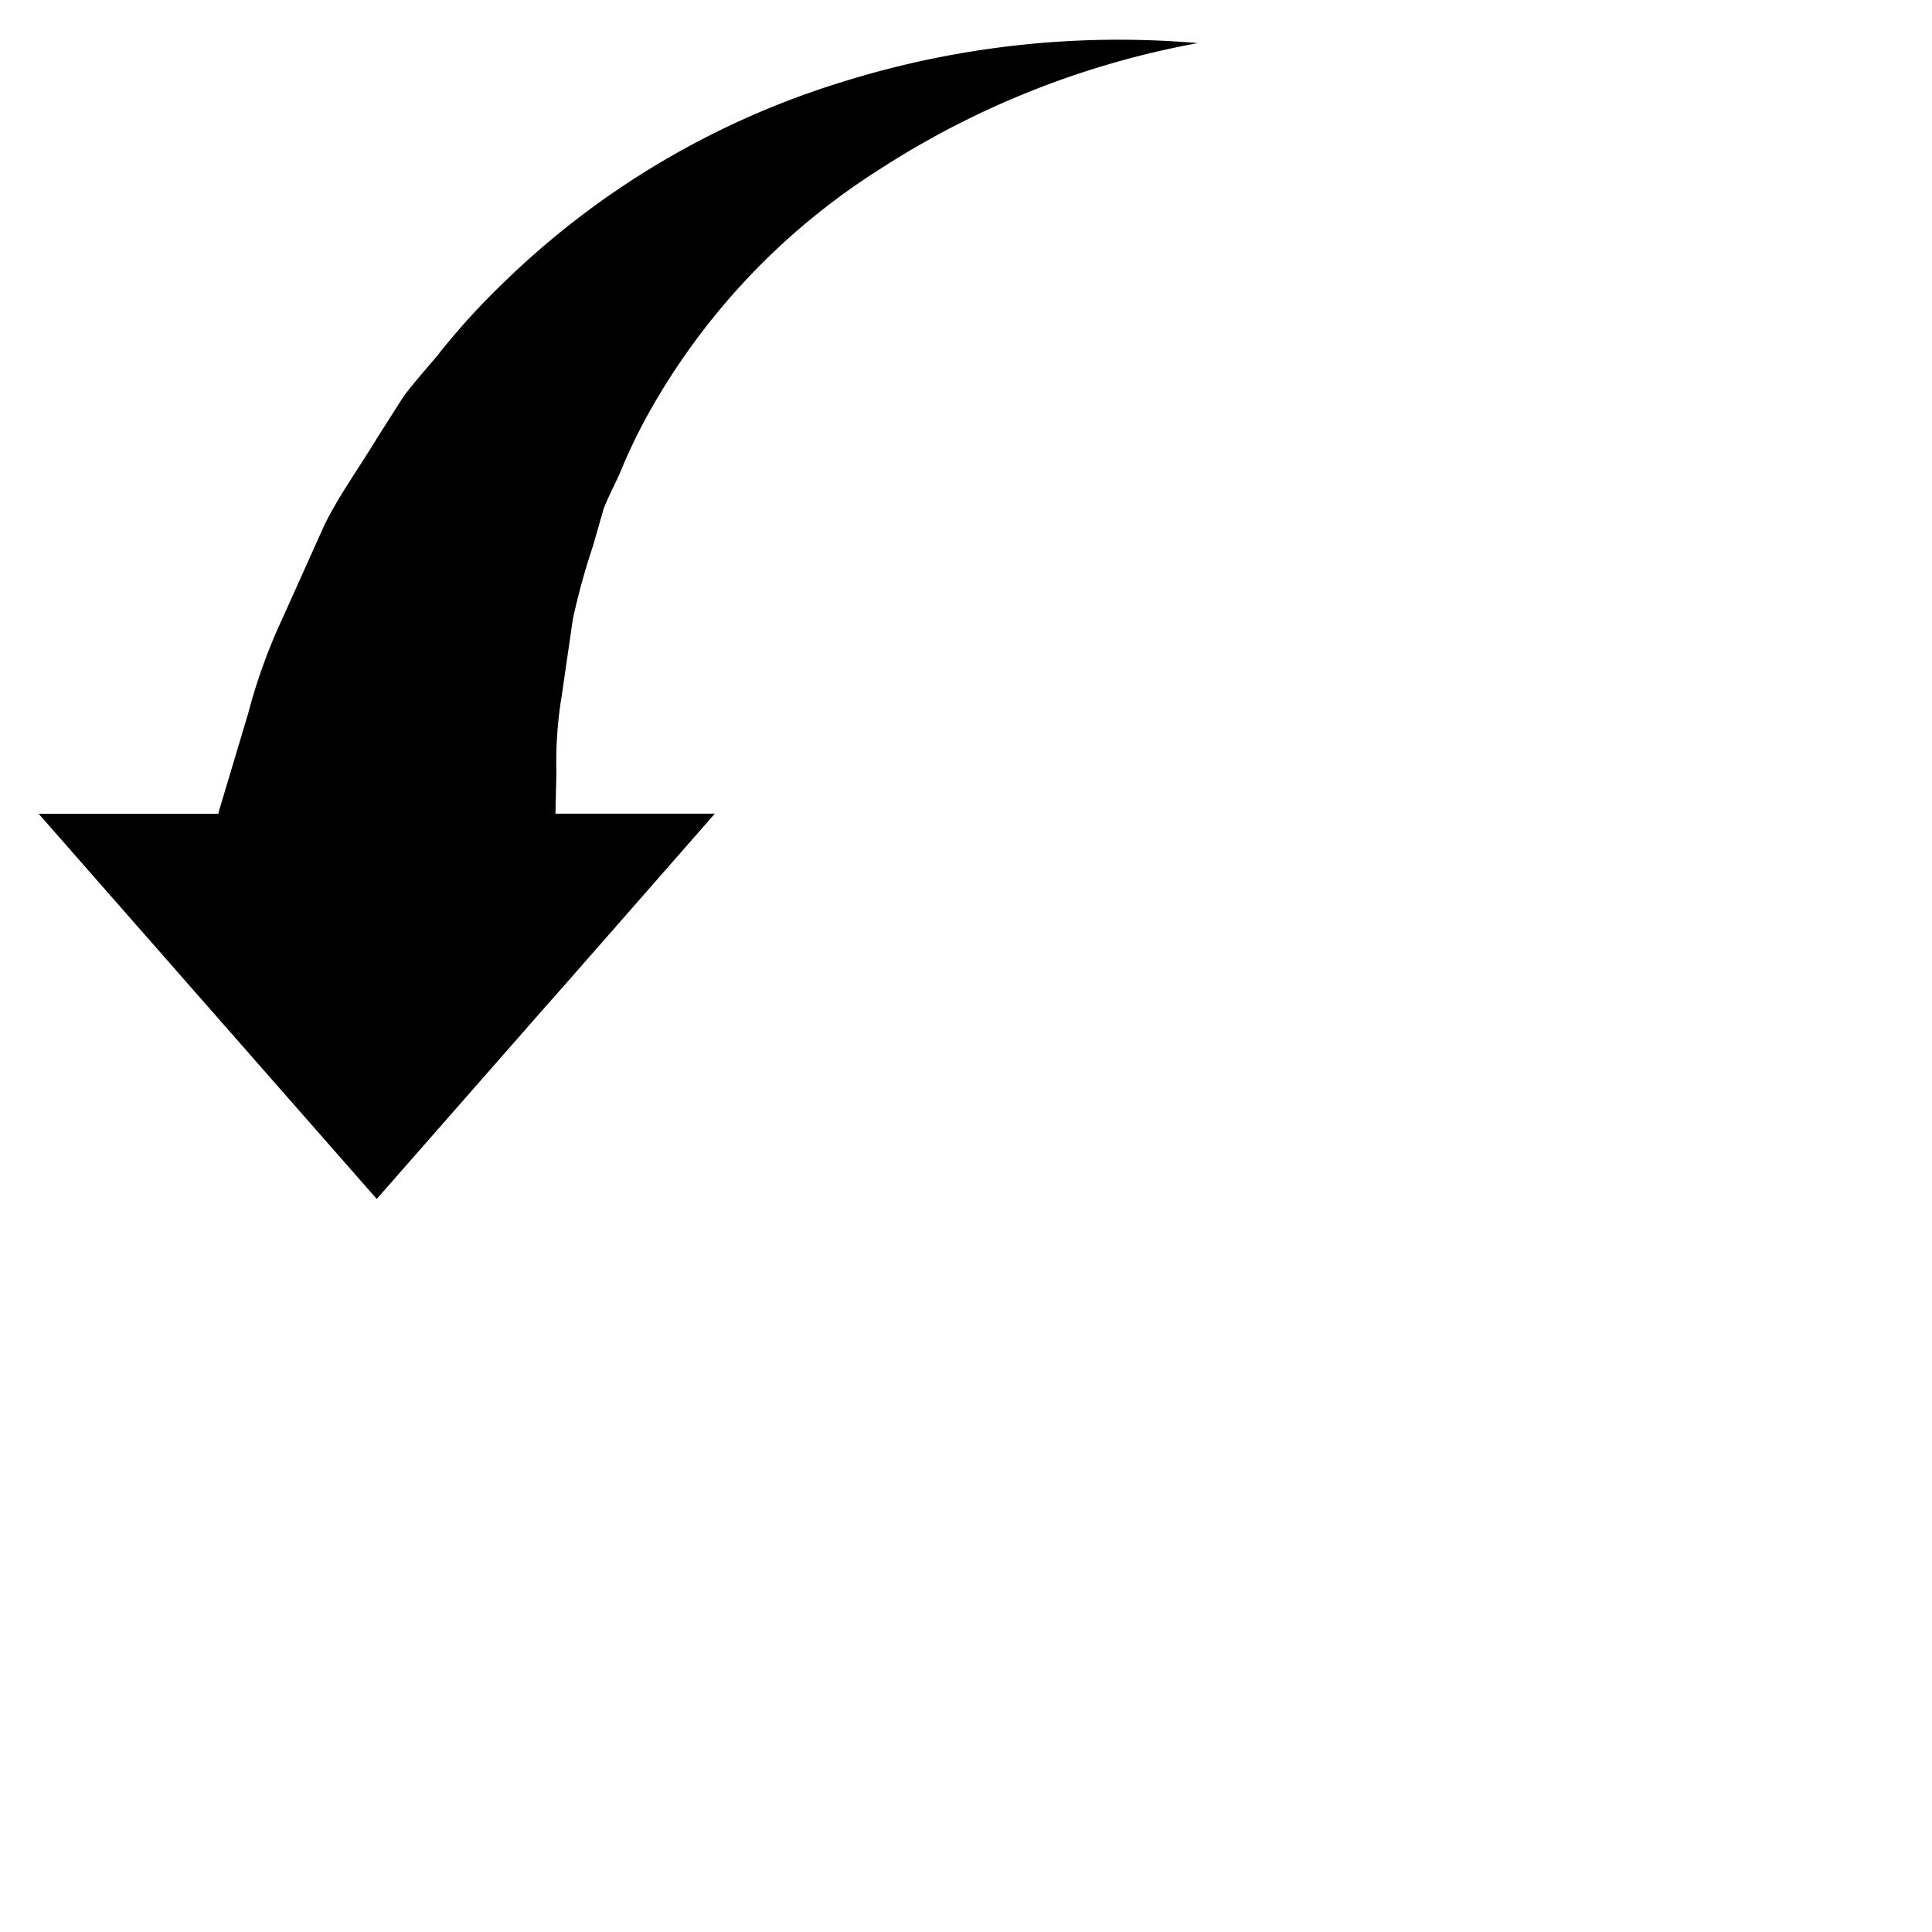 <svg xmlns="http://www.w3.org/2000/svg" data-name="Layer 1" viewBox="0 0 100 100" x="0px" y="0px"><path d="M19.5,62.058l8.75-9.971,1.125-1.272L37,42.116H28.75L28.8,40a20.843,20.843,0,0,1,.275-3.989l.575-3.963a36.1,36.1,0,0,1,1.05-3.814l.55-1.919c.25-.624.55-1.2.825-1.8A28.469,28.469,0,0,1,33.85,20.9,35.317,35.317,0,0,1,45.375,8.862,45.3,45.3,0,0,1,62,2.231,47.968,47.968,0,0,0,43.25,4.35,43.321,43.321,0,0,0,26.075,14.62a37.059,37.059,0,0,0-3.5,3.864c-.55.648-1.15,1.321-1.675,2.019L19.5,22.7c-.9,1.5-1.975,2.966-2.725,4.512L14.625,32a28.988,28.988,0,0,0-1.775,4.911l-1.5,5.01c-.025.075-.025.125-.05.2H2Z"/></svg>
